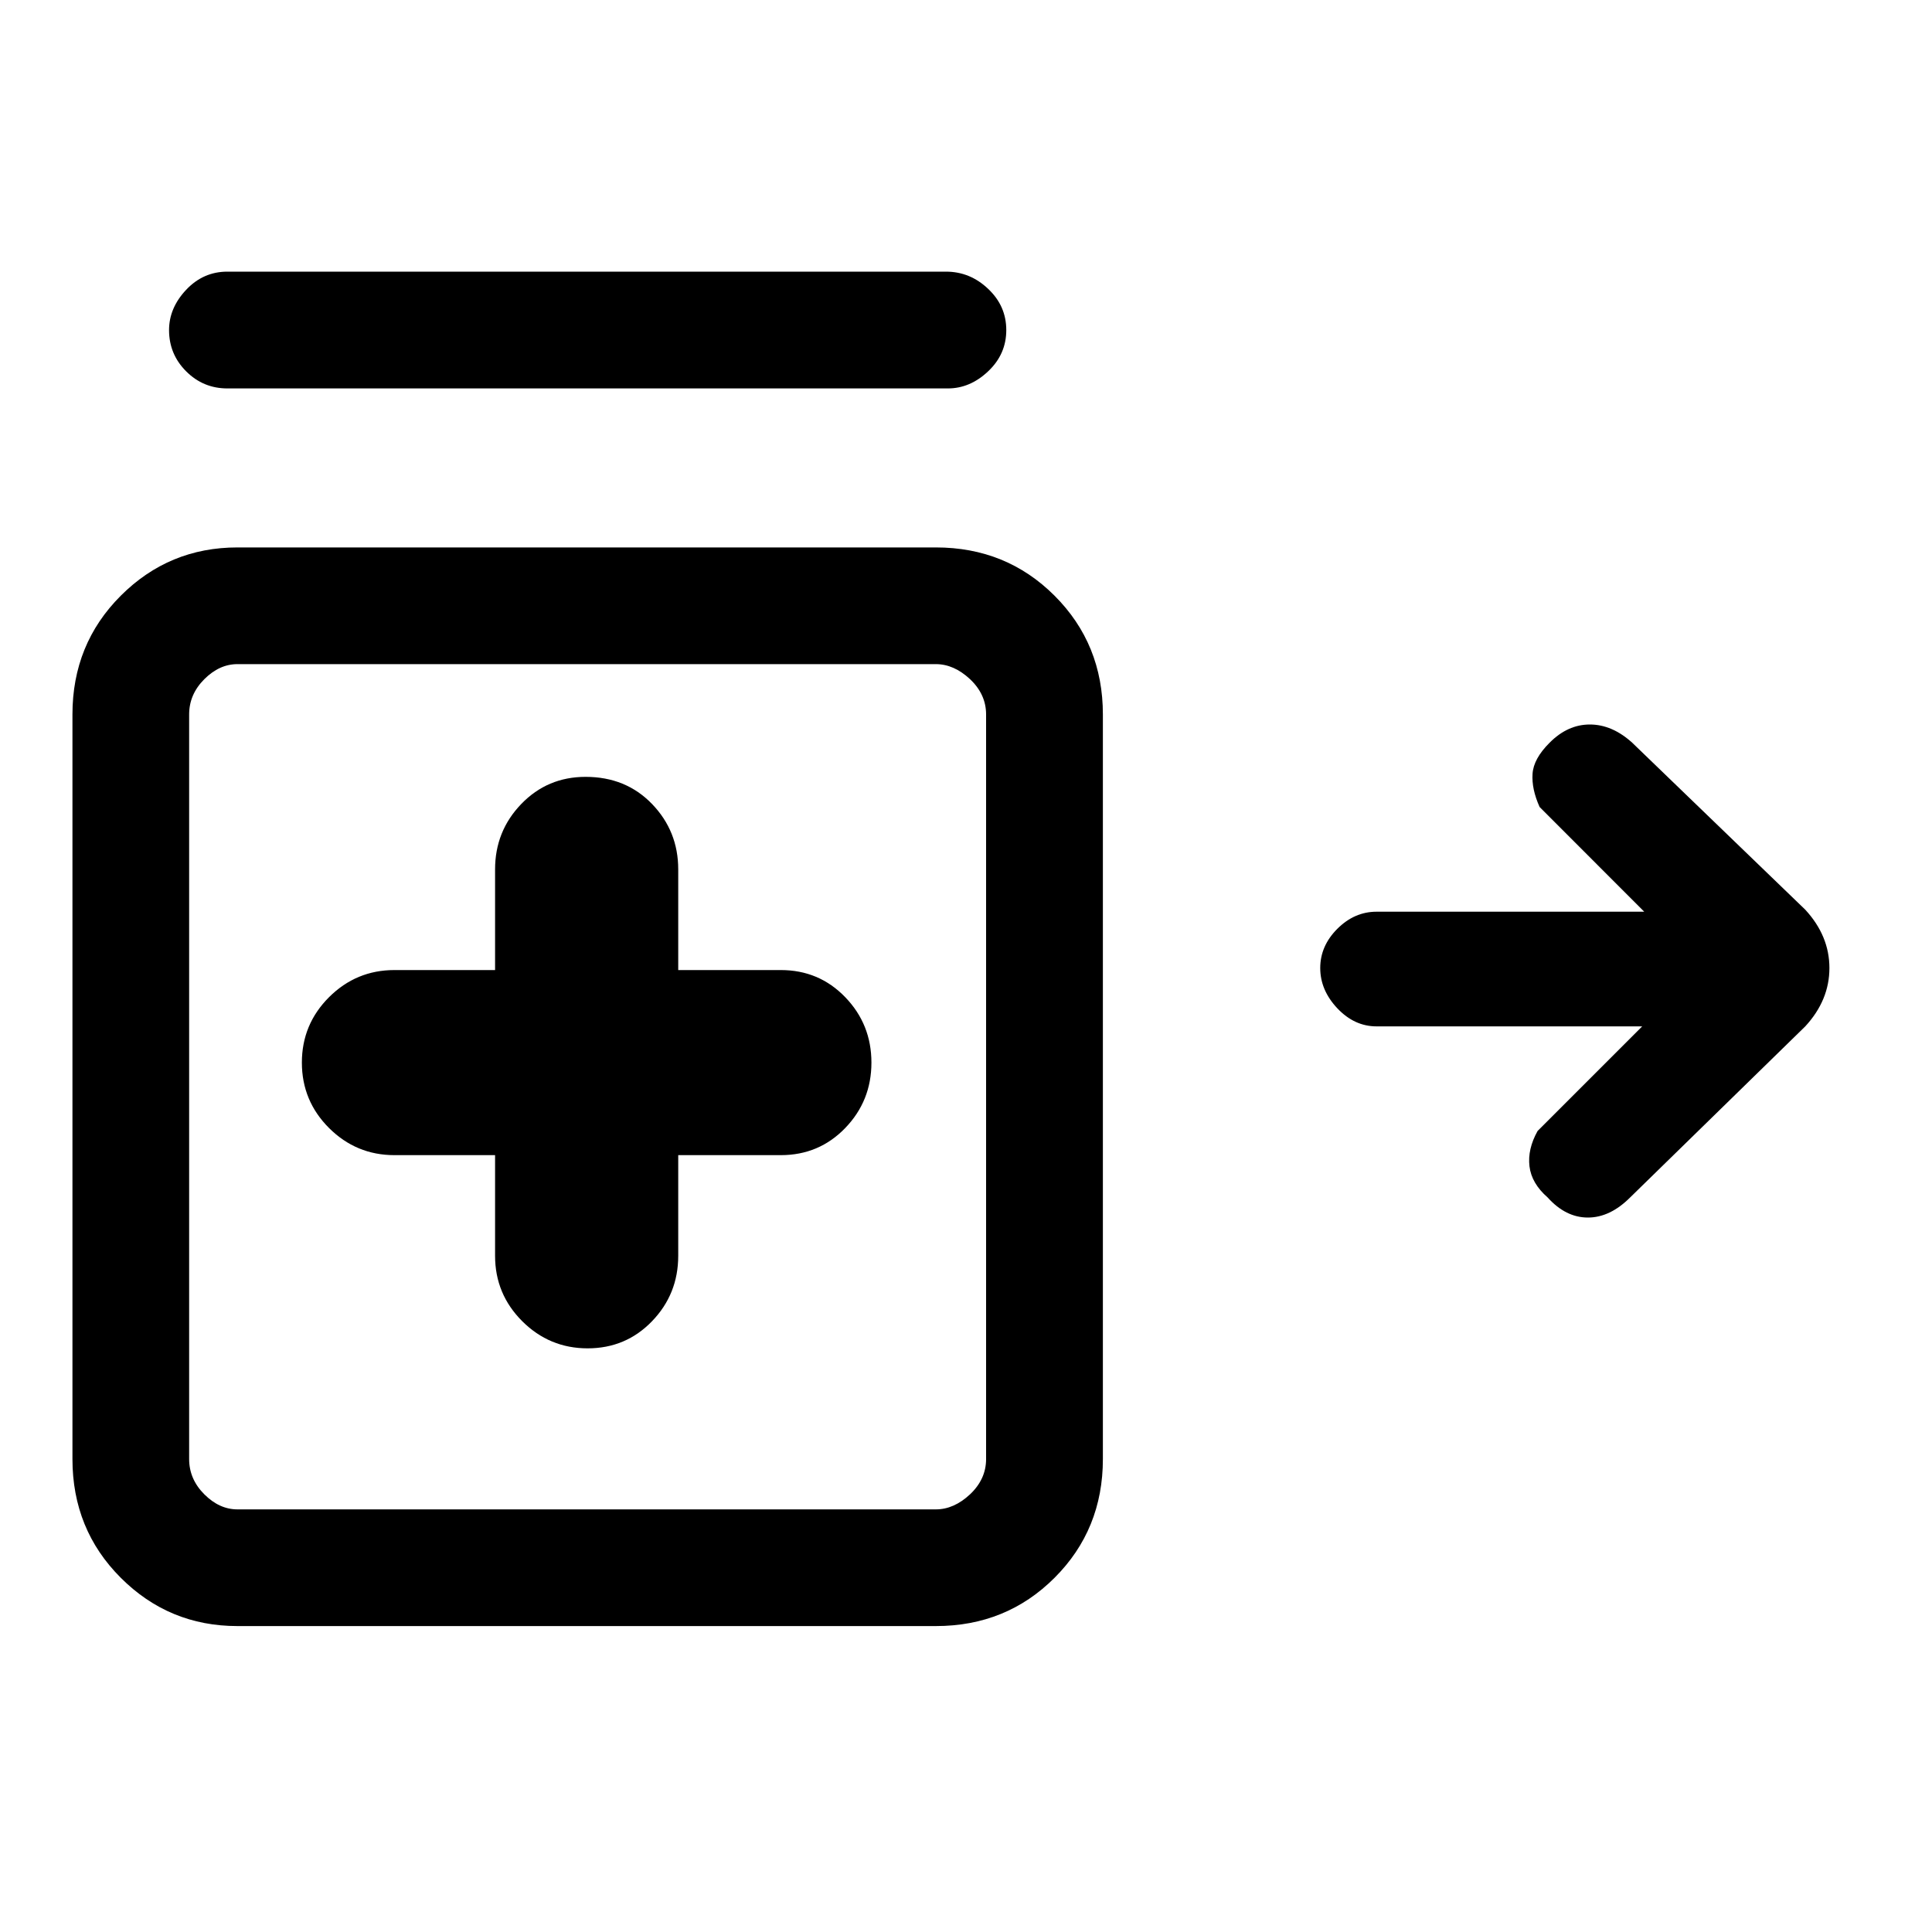 <svg xmlns="http://www.w3.org/2000/svg" height="20" width="20"><path d="M2.354 4.021q-.25 0-.427-.177t-.177-.427q0-.229.177-.417.177-.188.427-.188h7.438q.25 0 .437.178.188.177.188.427t-.188.427q-.187.177-.417.177Zm3.729 9.937q.396 0 .667-.281T7.021 13v-1.042h1.062q.396 0 .667-.281T9.021 11q0-.396-.271-.677t-.667-.281H7.021V9q0-.396-.271-.677t-.688-.281q-.395 0-.666.281T5.125 9v1.042H4.083q-.395 0-.677.281-.281.281-.281.677t.281.677q.282.281.677.281h1.042V13q0 .396.281.677.282.281.677.281Zm-3.625 2.875q-.708 0-1.208-.5t-.5-1.229V7.396q0-.729.5-1.229.5-.5 1.208-.5h7.23q.729 0 1.229.5.5.5.5 1.229v7.708q0 .729-.5 1.229-.5.5-1.229.5Zm0-1.208h7.23q.187 0 .354-.156.166-.157.166-.365V7.396q0-.208-.166-.365-.167-.156-.354-.156h-7.23q-.187 0-.343.156-.157.157-.157.365v7.708q0 .208.157.365.156.156.343.156Zm13.563-3.229q-.167-.146-.188-.323-.021-.177.084-.365L17 10.625h-2.75q-.229 0-.406-.187-.177-.188-.177-.417 0-.229.177-.406.177-.177.406-.177h2.771l-1.083-1.084q-.084-.187-.073-.344.01-.156.177-.322.187-.188.416-.188.23 0 .438.188l1.792 1.729q.25.271.25.604 0 .333-.25.604l-1.813 1.771q-.208.208-.437.208-.23 0-.417-.208ZM6.083 11.25Z"/></svg>